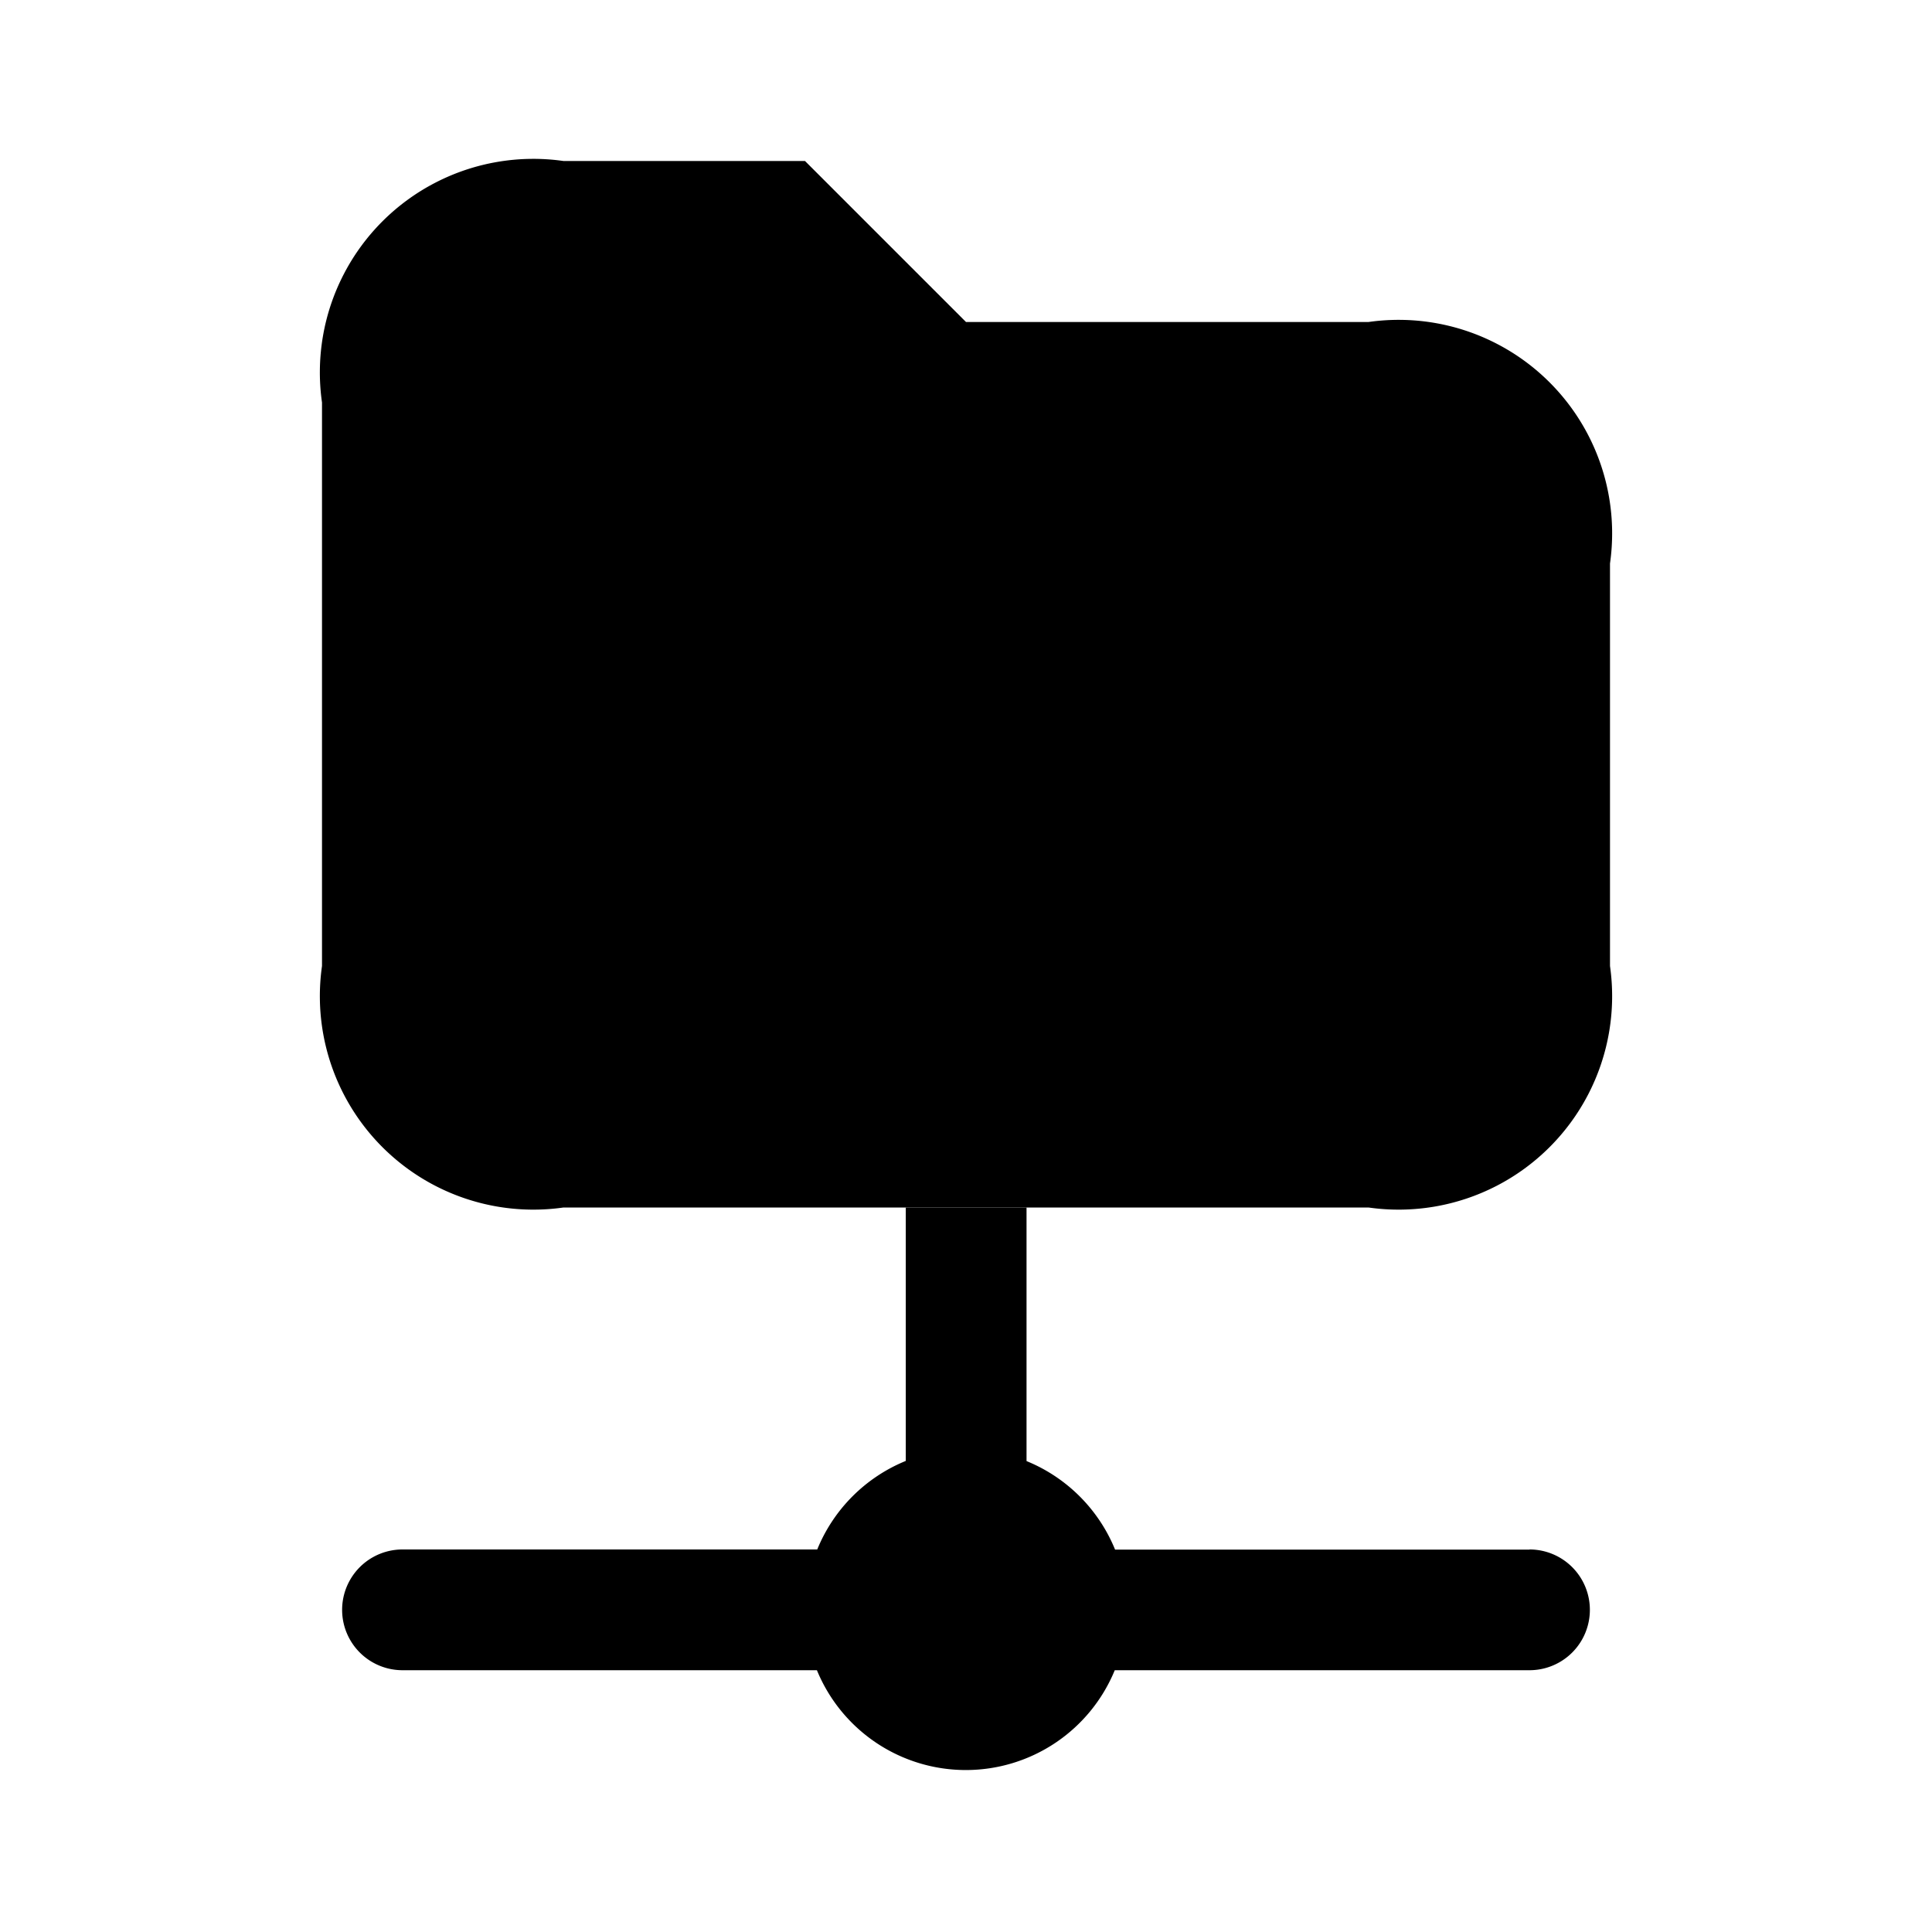 <svg id="Layer" xmlns="http://www.w3.org/2000/svg" viewBox="0 0 24 24">
    <defs>
        <style>.cls-1,.cls-2{fill:#25314c;}.cls-2{opacity:0.4;}</style>
    </defs>

        <path class="pr-icon-duotone-primary" d="M19,19.25H13.852a2.006,2.006,0,0,0-1.1-1.1V15h-1.5v3.148a2.006,2.006,0,0,0-1.1,1.1H5a.75.75,0,0,0,0,1.5h5.148a2,2,0,0,0,3.7,0H19a.75.75,0,0,0,0-1.5Z"/>
        <path class="pr-icon-duotone-secondary" d="M17,4H12L10,2H7A2.652,2.652,0,0,0,4,5v7a2.652,2.652,0,0,0,3,3H17a2.652,2.652,0,0,0,3-3V7A2.652,2.652,0,0,0,17,4Z"/>

</svg>